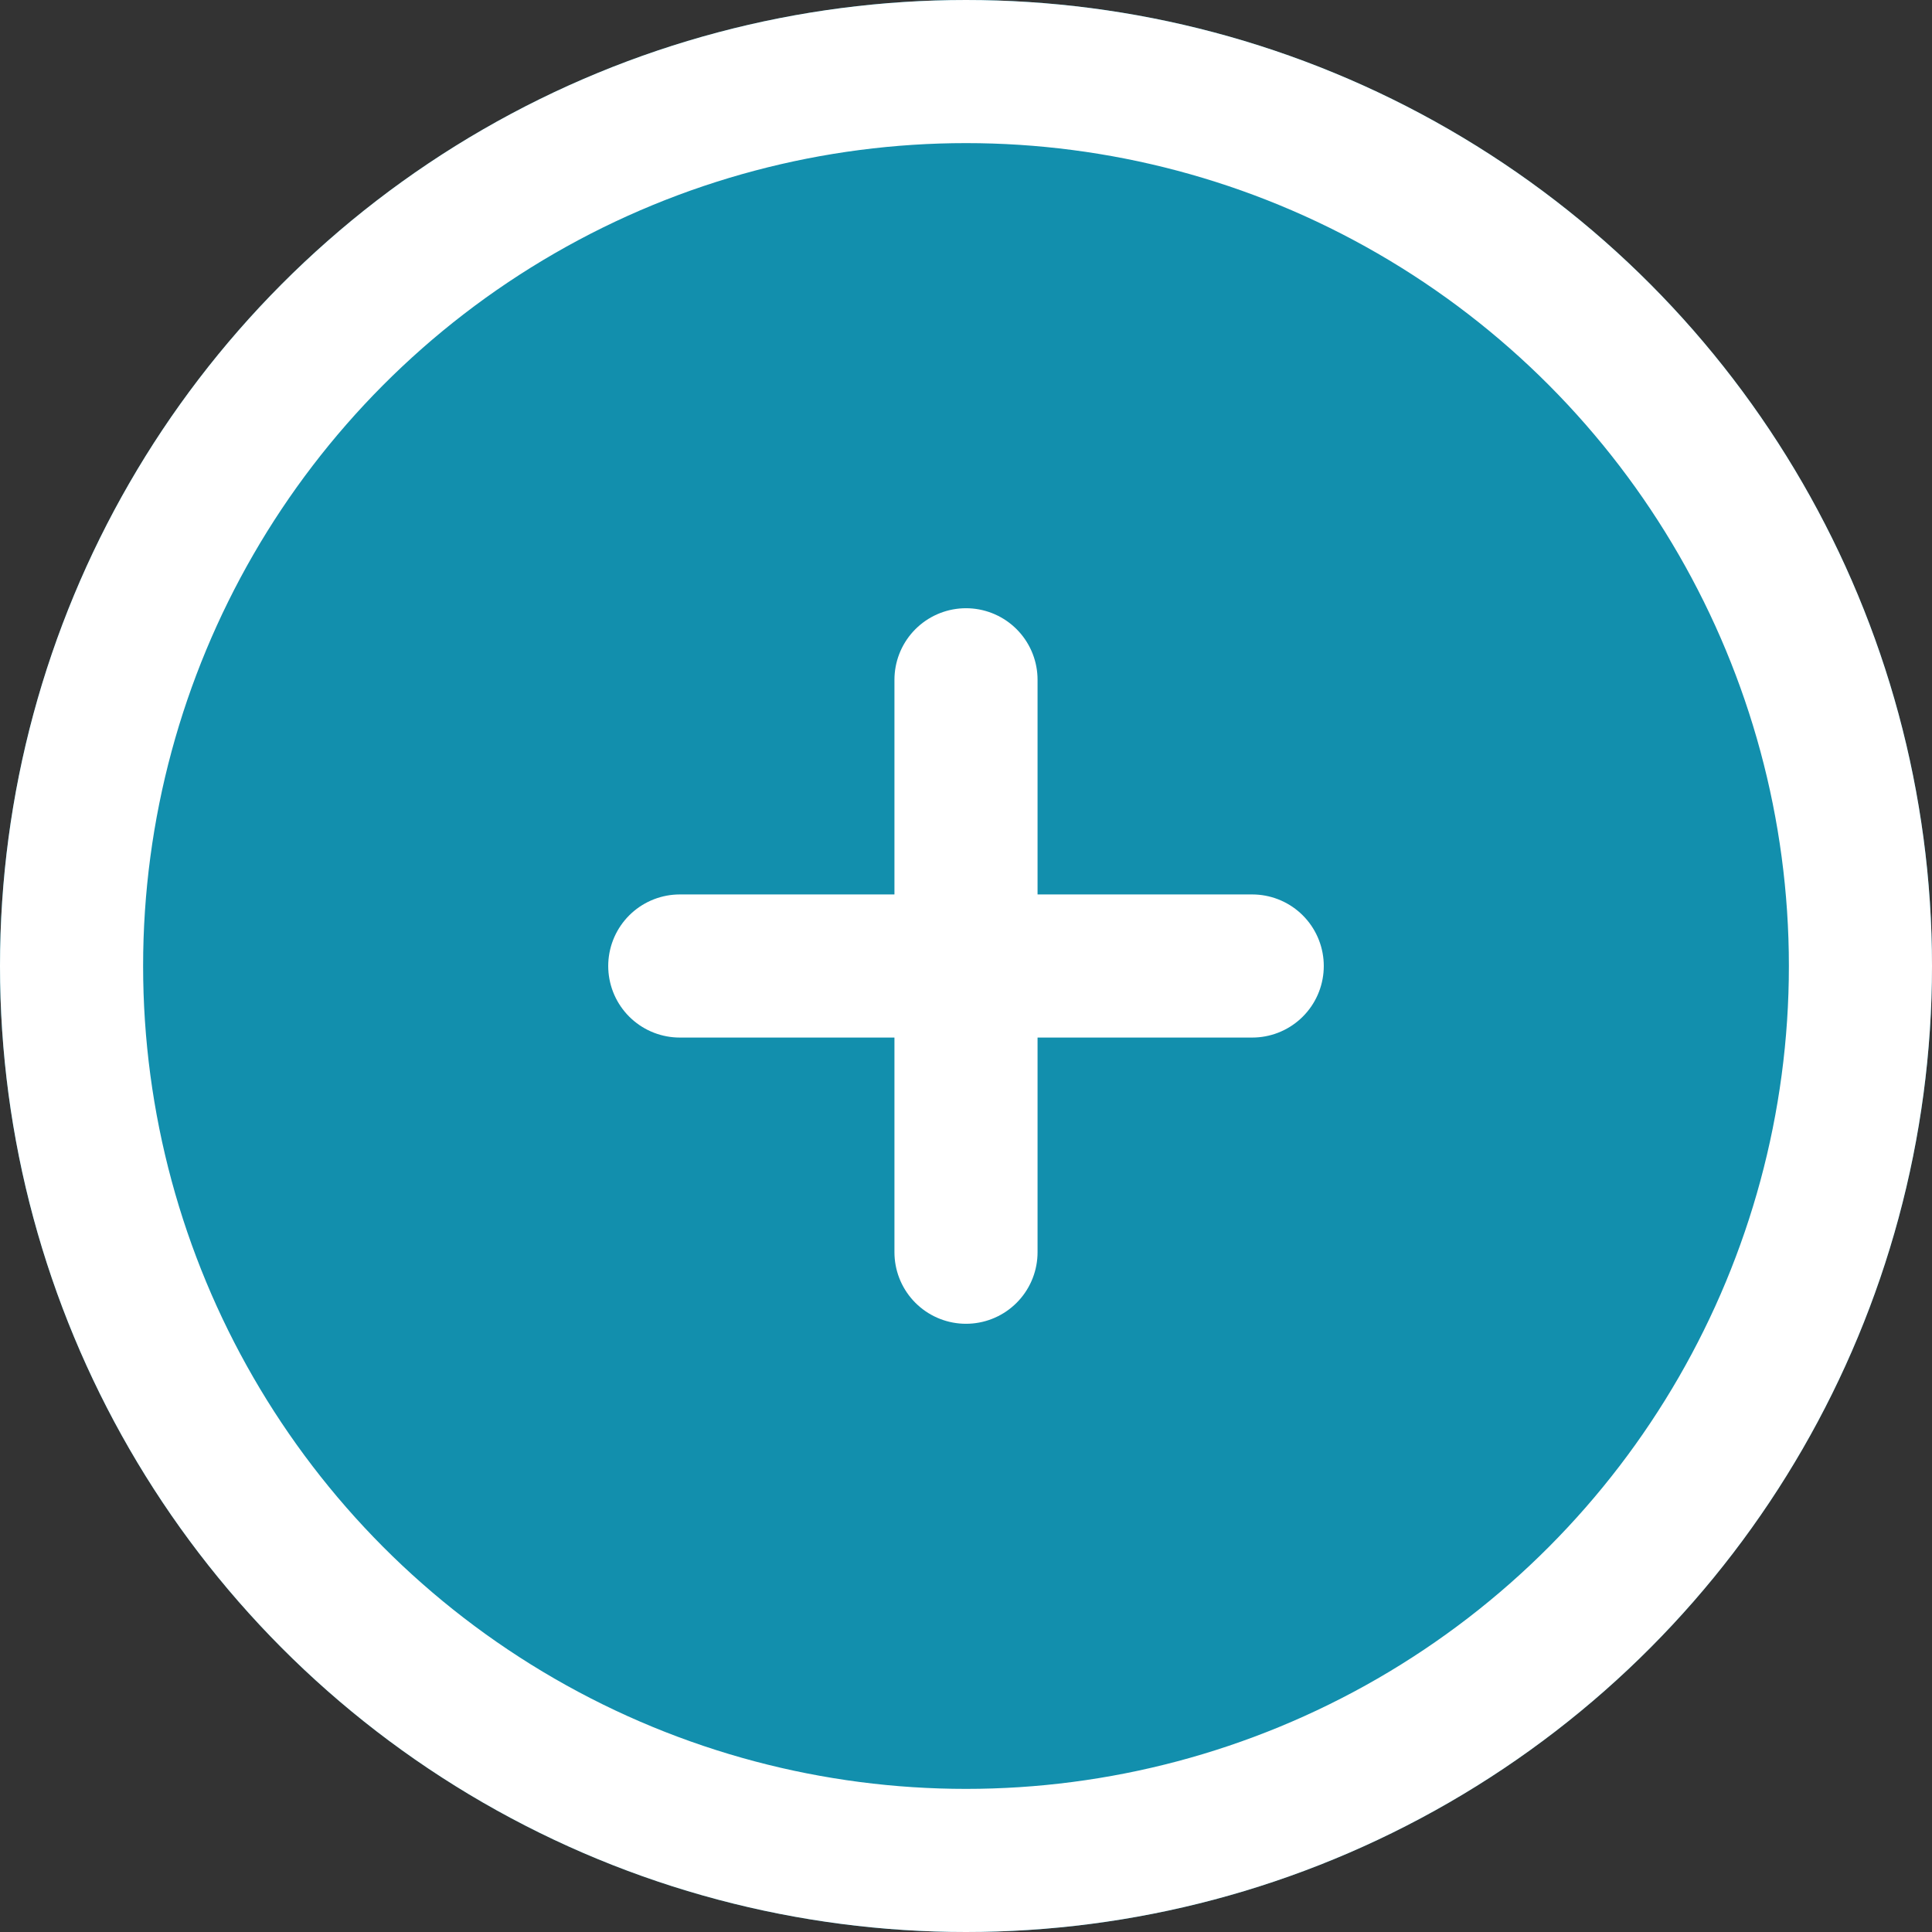 <svg id="plus-circle-filled" xmlns="http://www.w3.org/2000/svg" width="27" height="27" viewBox="0 0 27 27">
  <rect x="0" y="0" width="27" height="27" fill="#333333" stroke="none"/>
  <g id="Elipse_9" data-name="Elipse 9" fill="#128fad" stroke="#fff" stroke-width="2">
    <circle cx="13.5" cy="13.5" r="13.5" stroke="none"/>
    <circle cx="13.5" cy="13.5" r="12.5" fill="none"/>
  </g>
  <path id="plus-circle" d="M15,11v4m0,0v4m0-4h4m-4,0H11" transform="translate(-1.5 -1.5)" fill="none" stroke="#fff" stroke-linecap="round" stroke-linejoin="round" stroke-width="2"/>
</svg>
